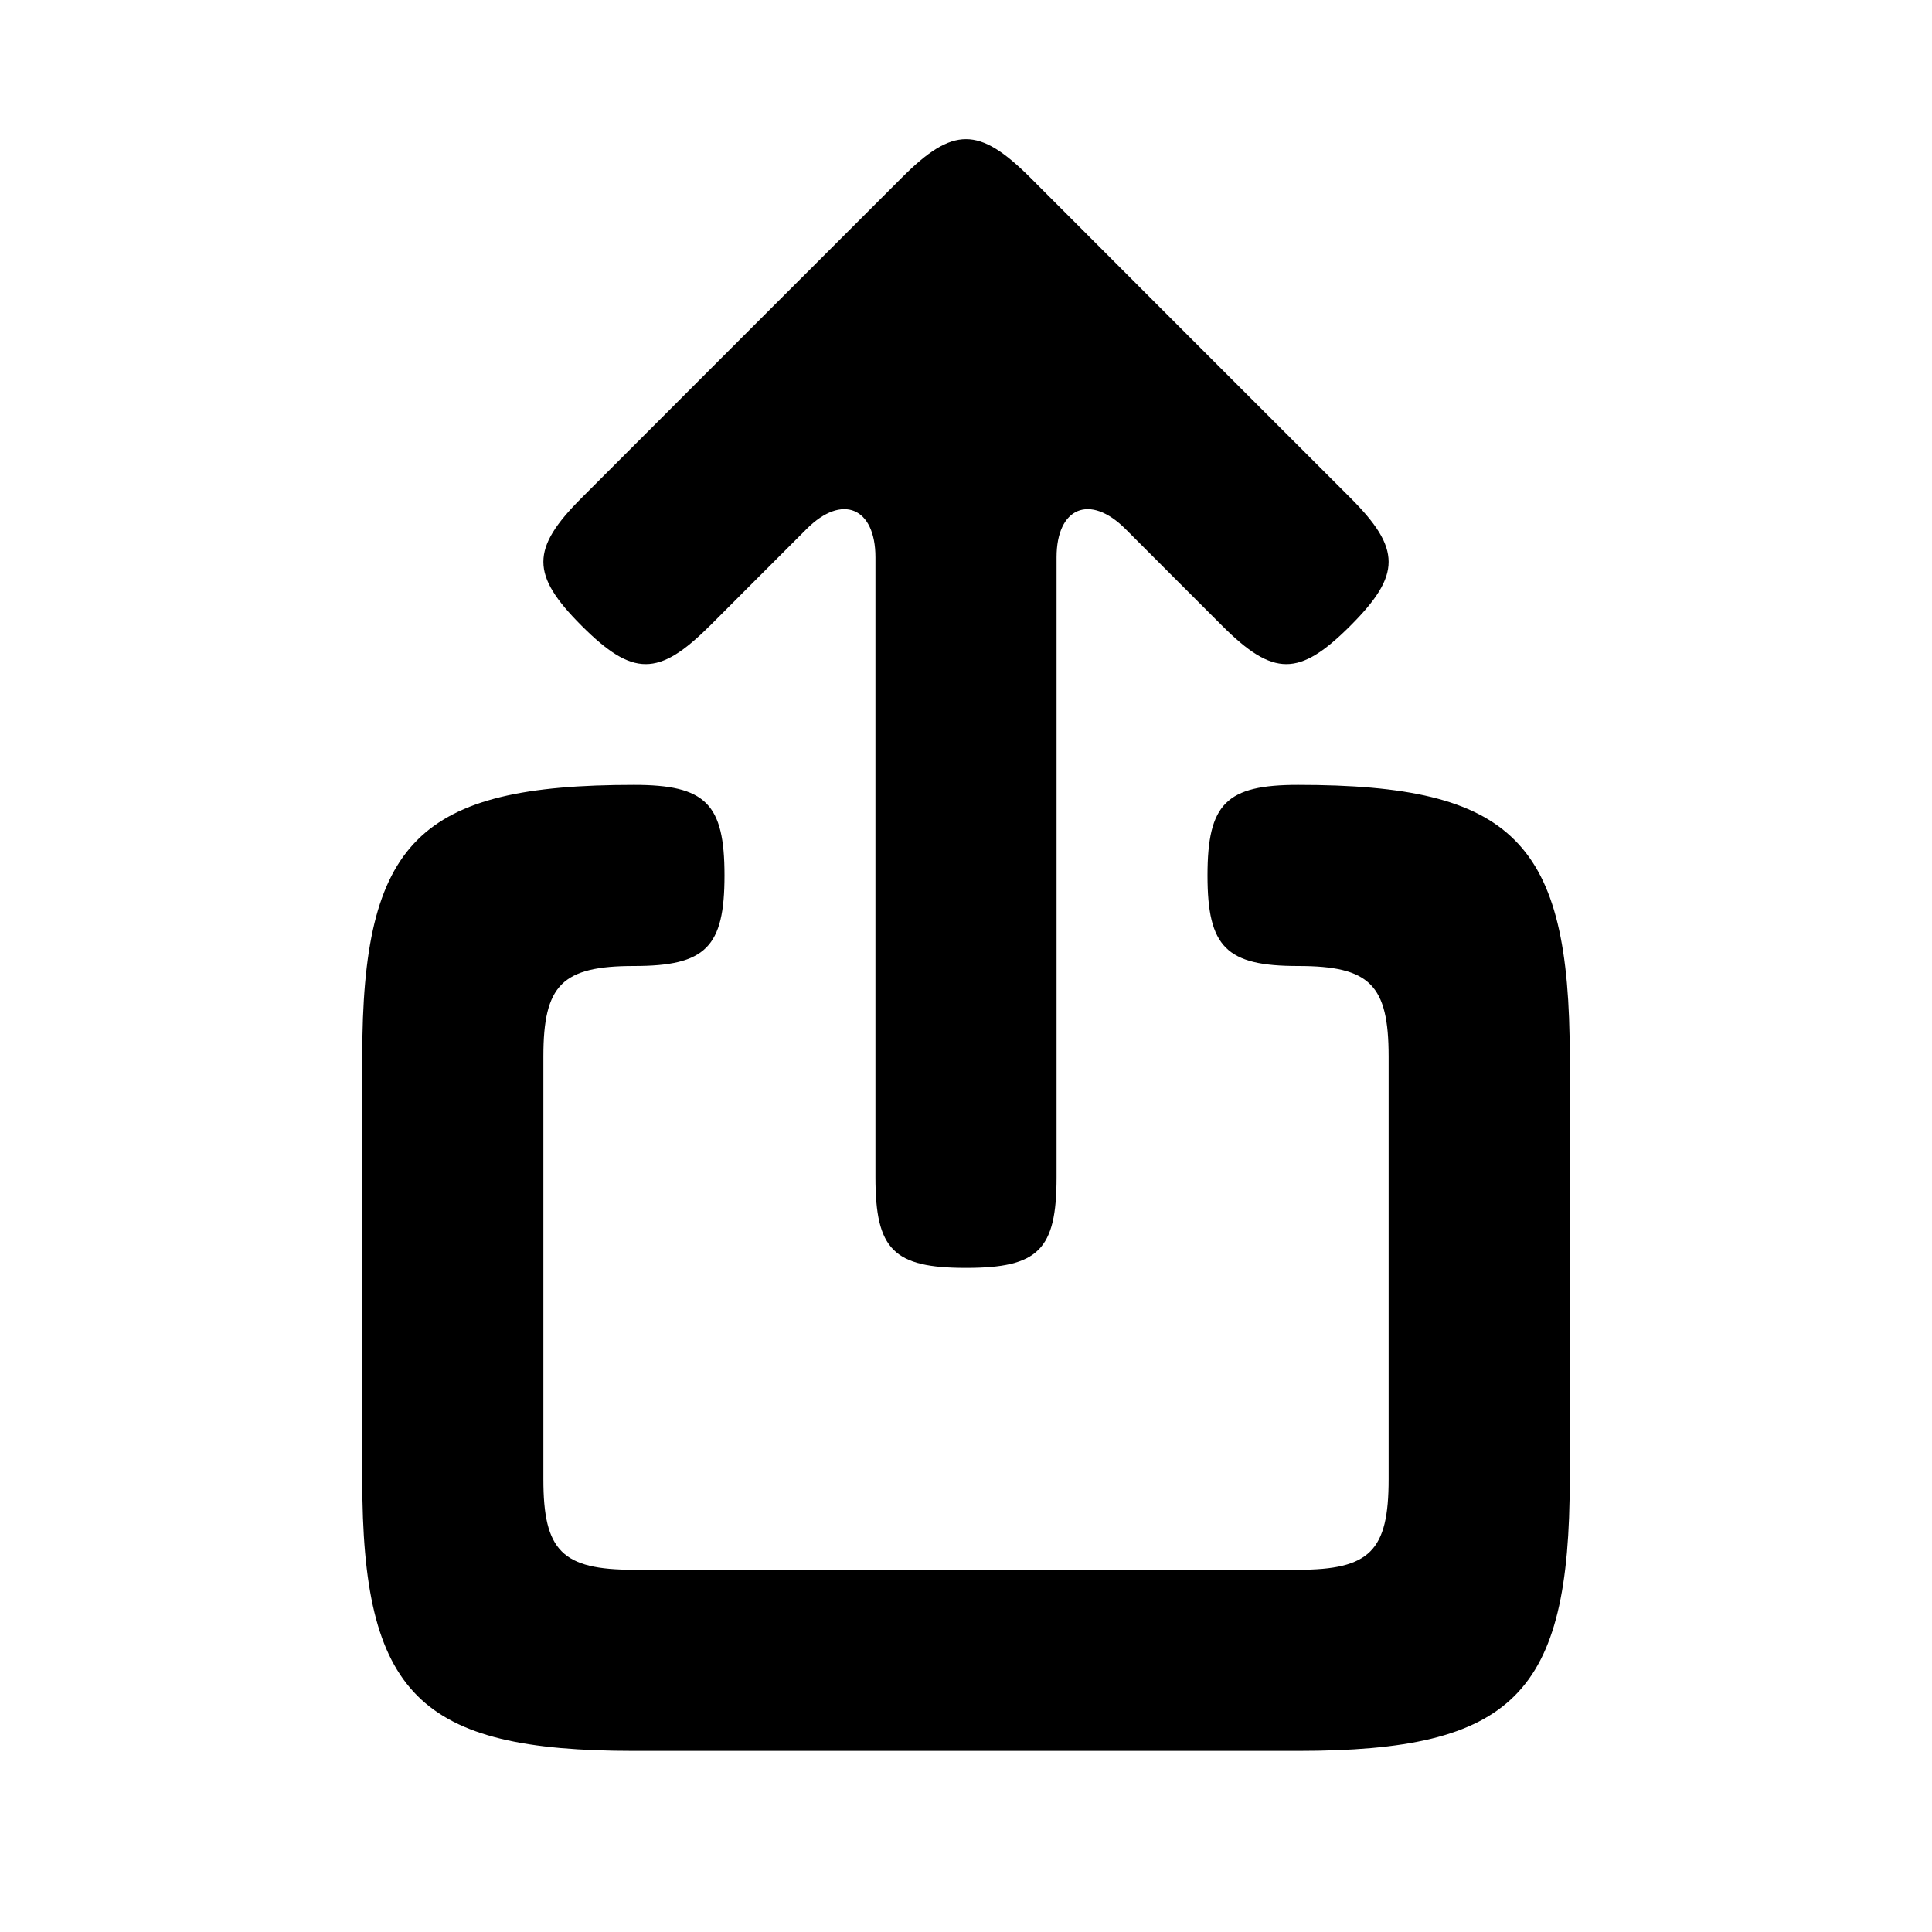 <svg data-tag="IconShare" xmlns="http://www.w3.org/2000/svg" viewBox="0 0 24 24"><path d="M19.5 13.125v5.25c0 1.337-.175 2.181-.684 2.69-.51.51-1.354.685-2.691.685h-8.25c-1.337 0-2.181-.175-2.69-.684-.51-.51-.685-1.354-.685-2.69v-5.25c0-1.338.175-2.182.684-2.691.51-.51 1.354-.685 2.691-.685.446 0 .727.058.897.228.17.17.228.451.228.897s-.058.727-.228.897c-.17.17-.451.228-.897.228s-.727.059-.897.228c-.17.17-.228.451-.228.897v5.25c0 .446.058.727.228.897.17.17.451.228.897.228h8.25c.446 0 .727-.058.897-.228.17-.17.228-.451.228-.897v-5.25c0-.446-.058-.727-.228-.897-.17-.17-.451-.228-.897-.228s-.727-.058-.897-.228c-.17-.17-.228-.451-.228-.897s.058-.727.228-.897c.17-.17.451-.228.897-.228 1.337 0 2.181.175 2.69.685.51.509.685 1.353.685 2.69M8.817 7.775l.602-.603.602-.602c.22-.22.433-.287.592-.221.158.066.262.264.262.574v7.702c0 .45.056.731.225.9.17.169.45.225.9.225s.731-.056.9-.225c.169-.169.225-.45.225-.9V6.923c0-.31.104-.508.262-.574.159-.066.372.001.592.22l.602.603.602.602c.317.317.557.476.796.476s.478-.159.795-.476c.317-.317.476-.556.476-.795 0-.24-.159-.479-.476-.796l-1.99-1.989-1.988-1.99c-.318-.317-.557-.475-.796-.475s-.478.158-.795.476l-1.99 1.989-1.989 1.99c-.317.316-.476.556-.476.795s.159.478.476.795c.317.317.556.476.795.476.24 0 .479-.159.796-.476"></path></svg>